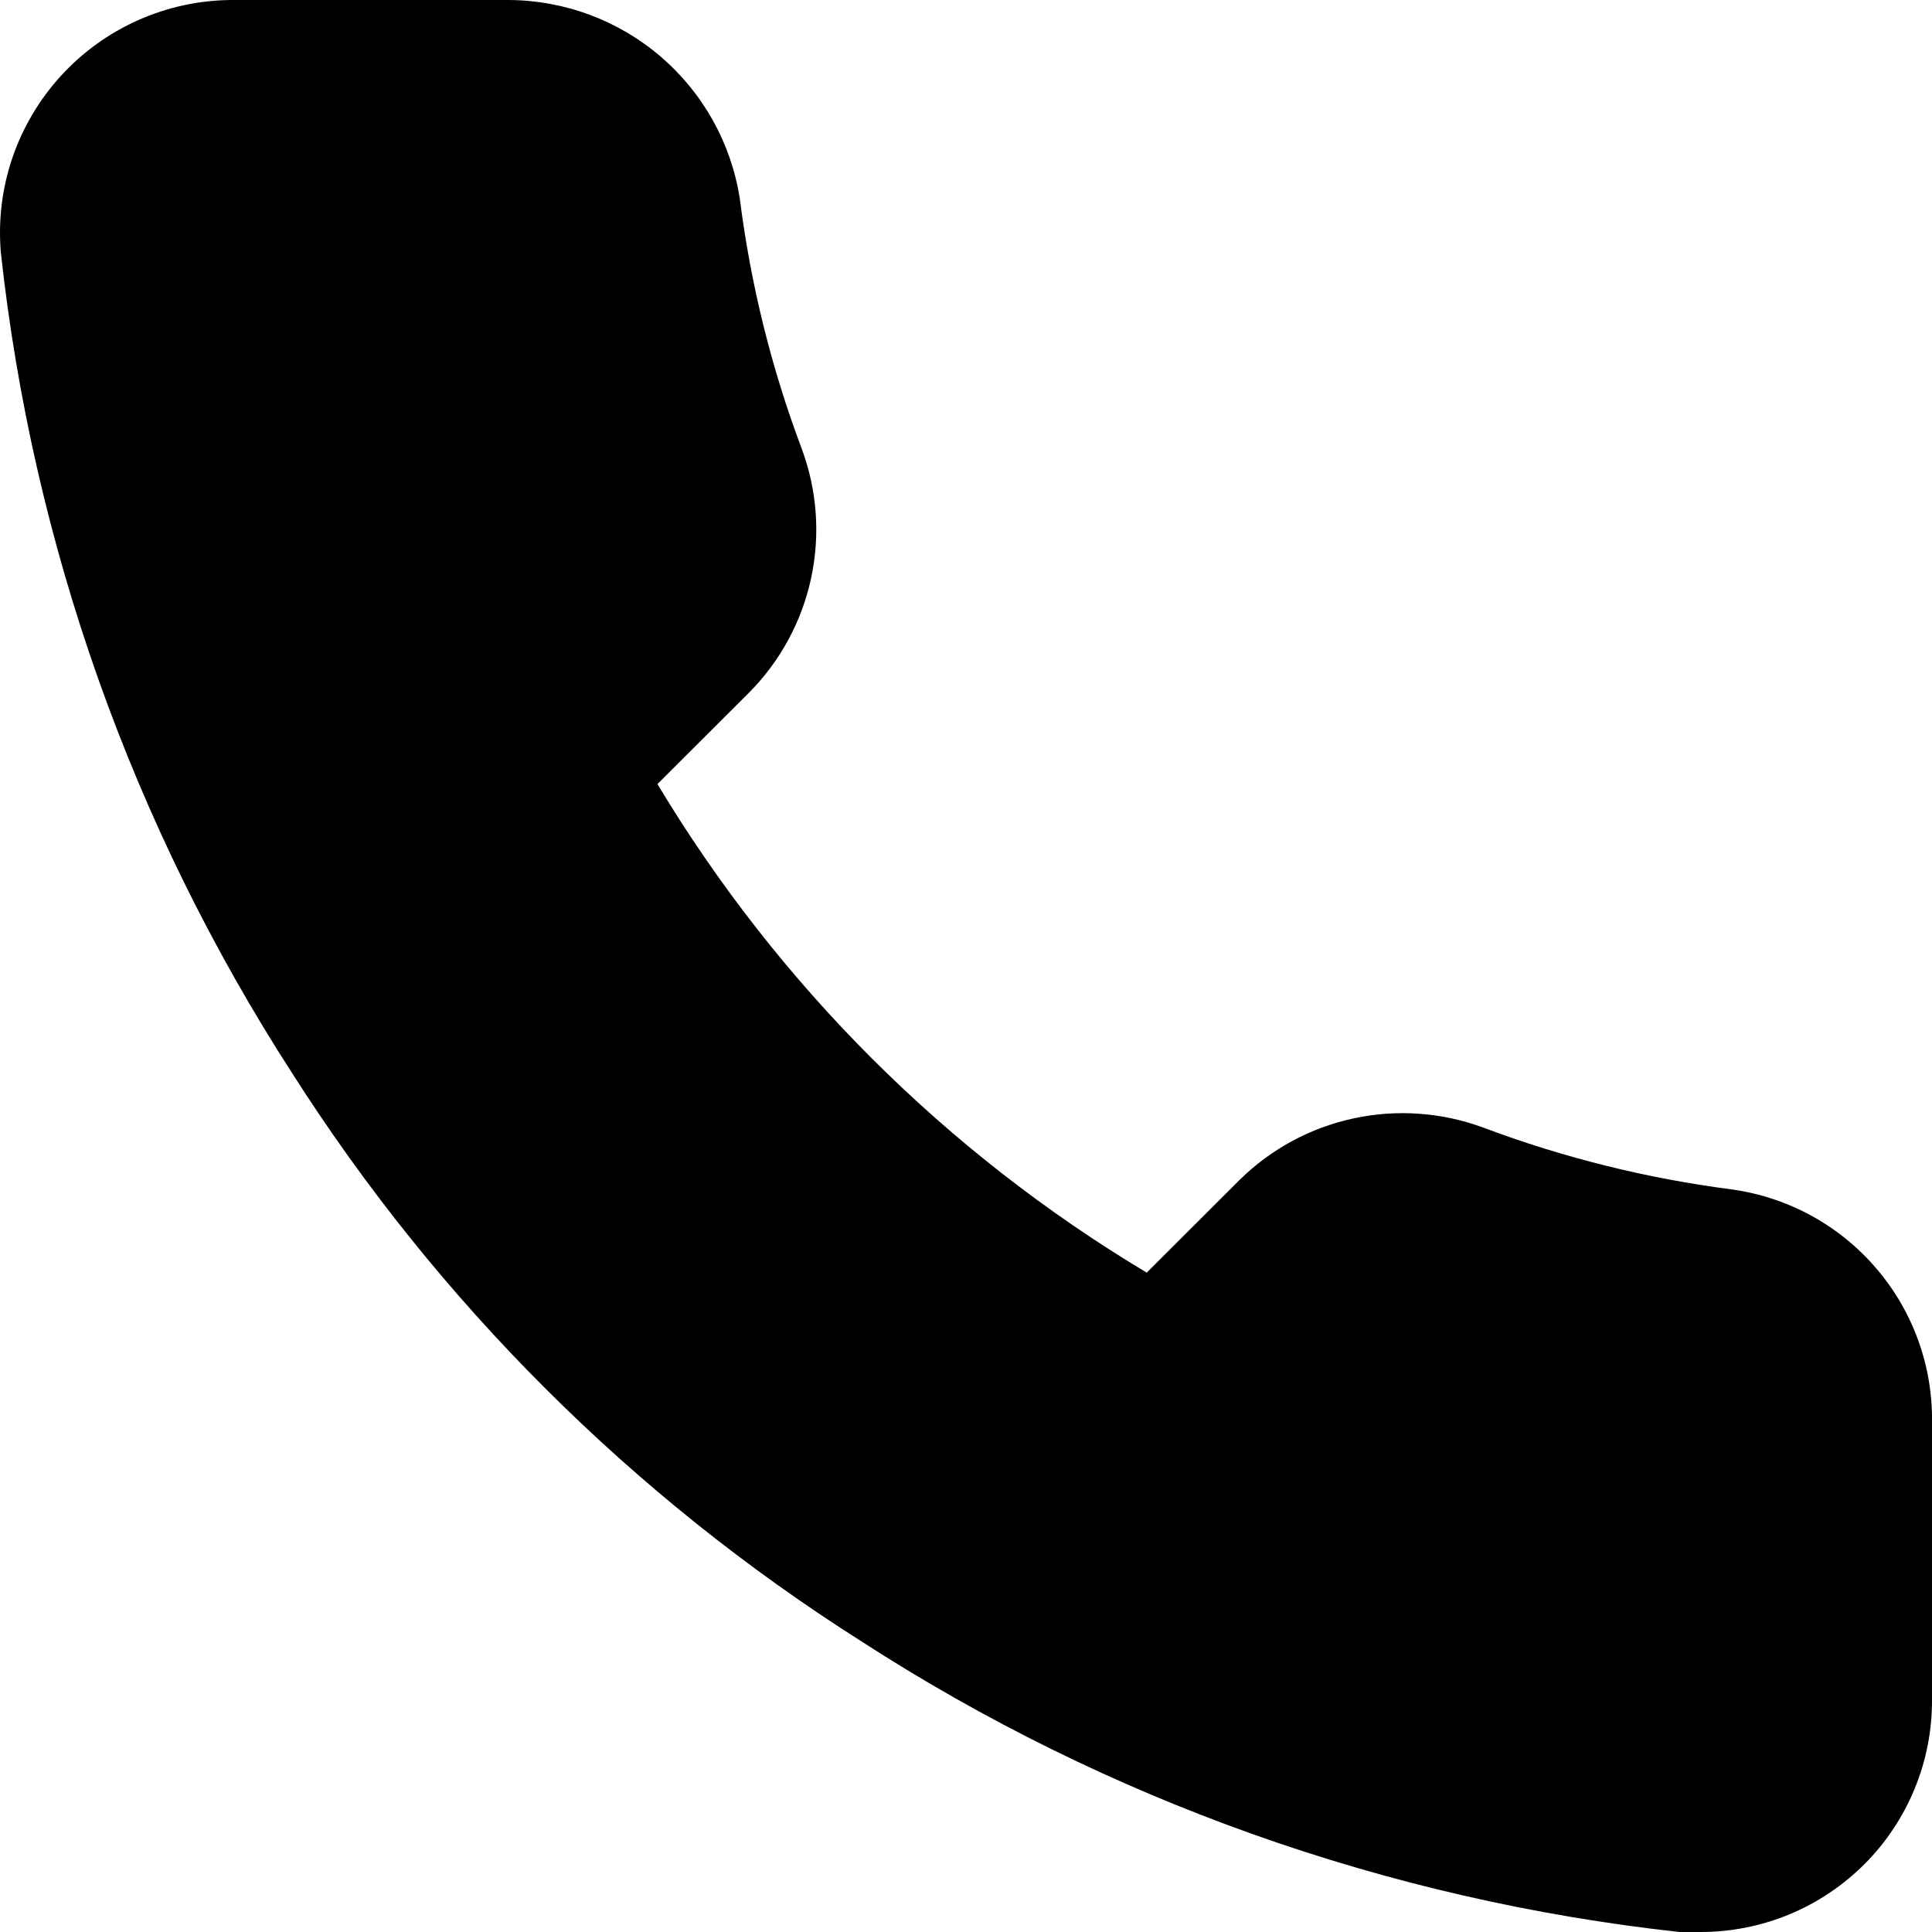 <svg width="24" height="24" viewBox="0 0 24 24" fill="none" xmlns="http://www.w3.org/2000/svg">
<path d="M21.518 14.776C20.461 14.64 19.424 14.382 18.427 14.008C17.912 13.817 17.352 13.777 16.815 13.893C16.278 14.008 15.785 14.275 15.394 14.662L14.245 15.809C11.75 14.316 9.663 12.231 8.167 9.74L9.316 8.593C9.699 8.203 9.963 7.712 10.077 7.177C10.191 6.643 10.15 6.088 9.96 5.576C9.582 4.573 9.324 3.529 9.19 2.466C9.083 1.781 8.736 1.157 8.209 0.705C7.683 0.253 7.012 0.003 6.318 0H2.871C2.472 0.003 2.079 0.089 1.715 0.251C1.351 0.413 1.025 0.649 0.756 0.943C0.488 1.237 0.283 1.583 0.154 1.96C0.026 2.336 -0.023 2.735 0.01 3.132C0.405 6.766 1.645 10.259 3.629 13.331C5.438 16.172 7.85 18.581 10.695 20.386C13.756 22.366 17.238 23.603 20.863 24H21.127C21.505 24 21.88 23.925 22.229 23.781C22.578 23.636 22.895 23.423 23.162 23.156C23.429 22.888 23.641 22.571 23.784 22.221C23.928 21.872 24.001 21.498 24 21.12V17.679C24.012 16.976 23.767 16.293 23.309 15.758C22.852 15.223 22.215 14.874 21.518 14.776Z" fill="currentColor"/>
</svg>
